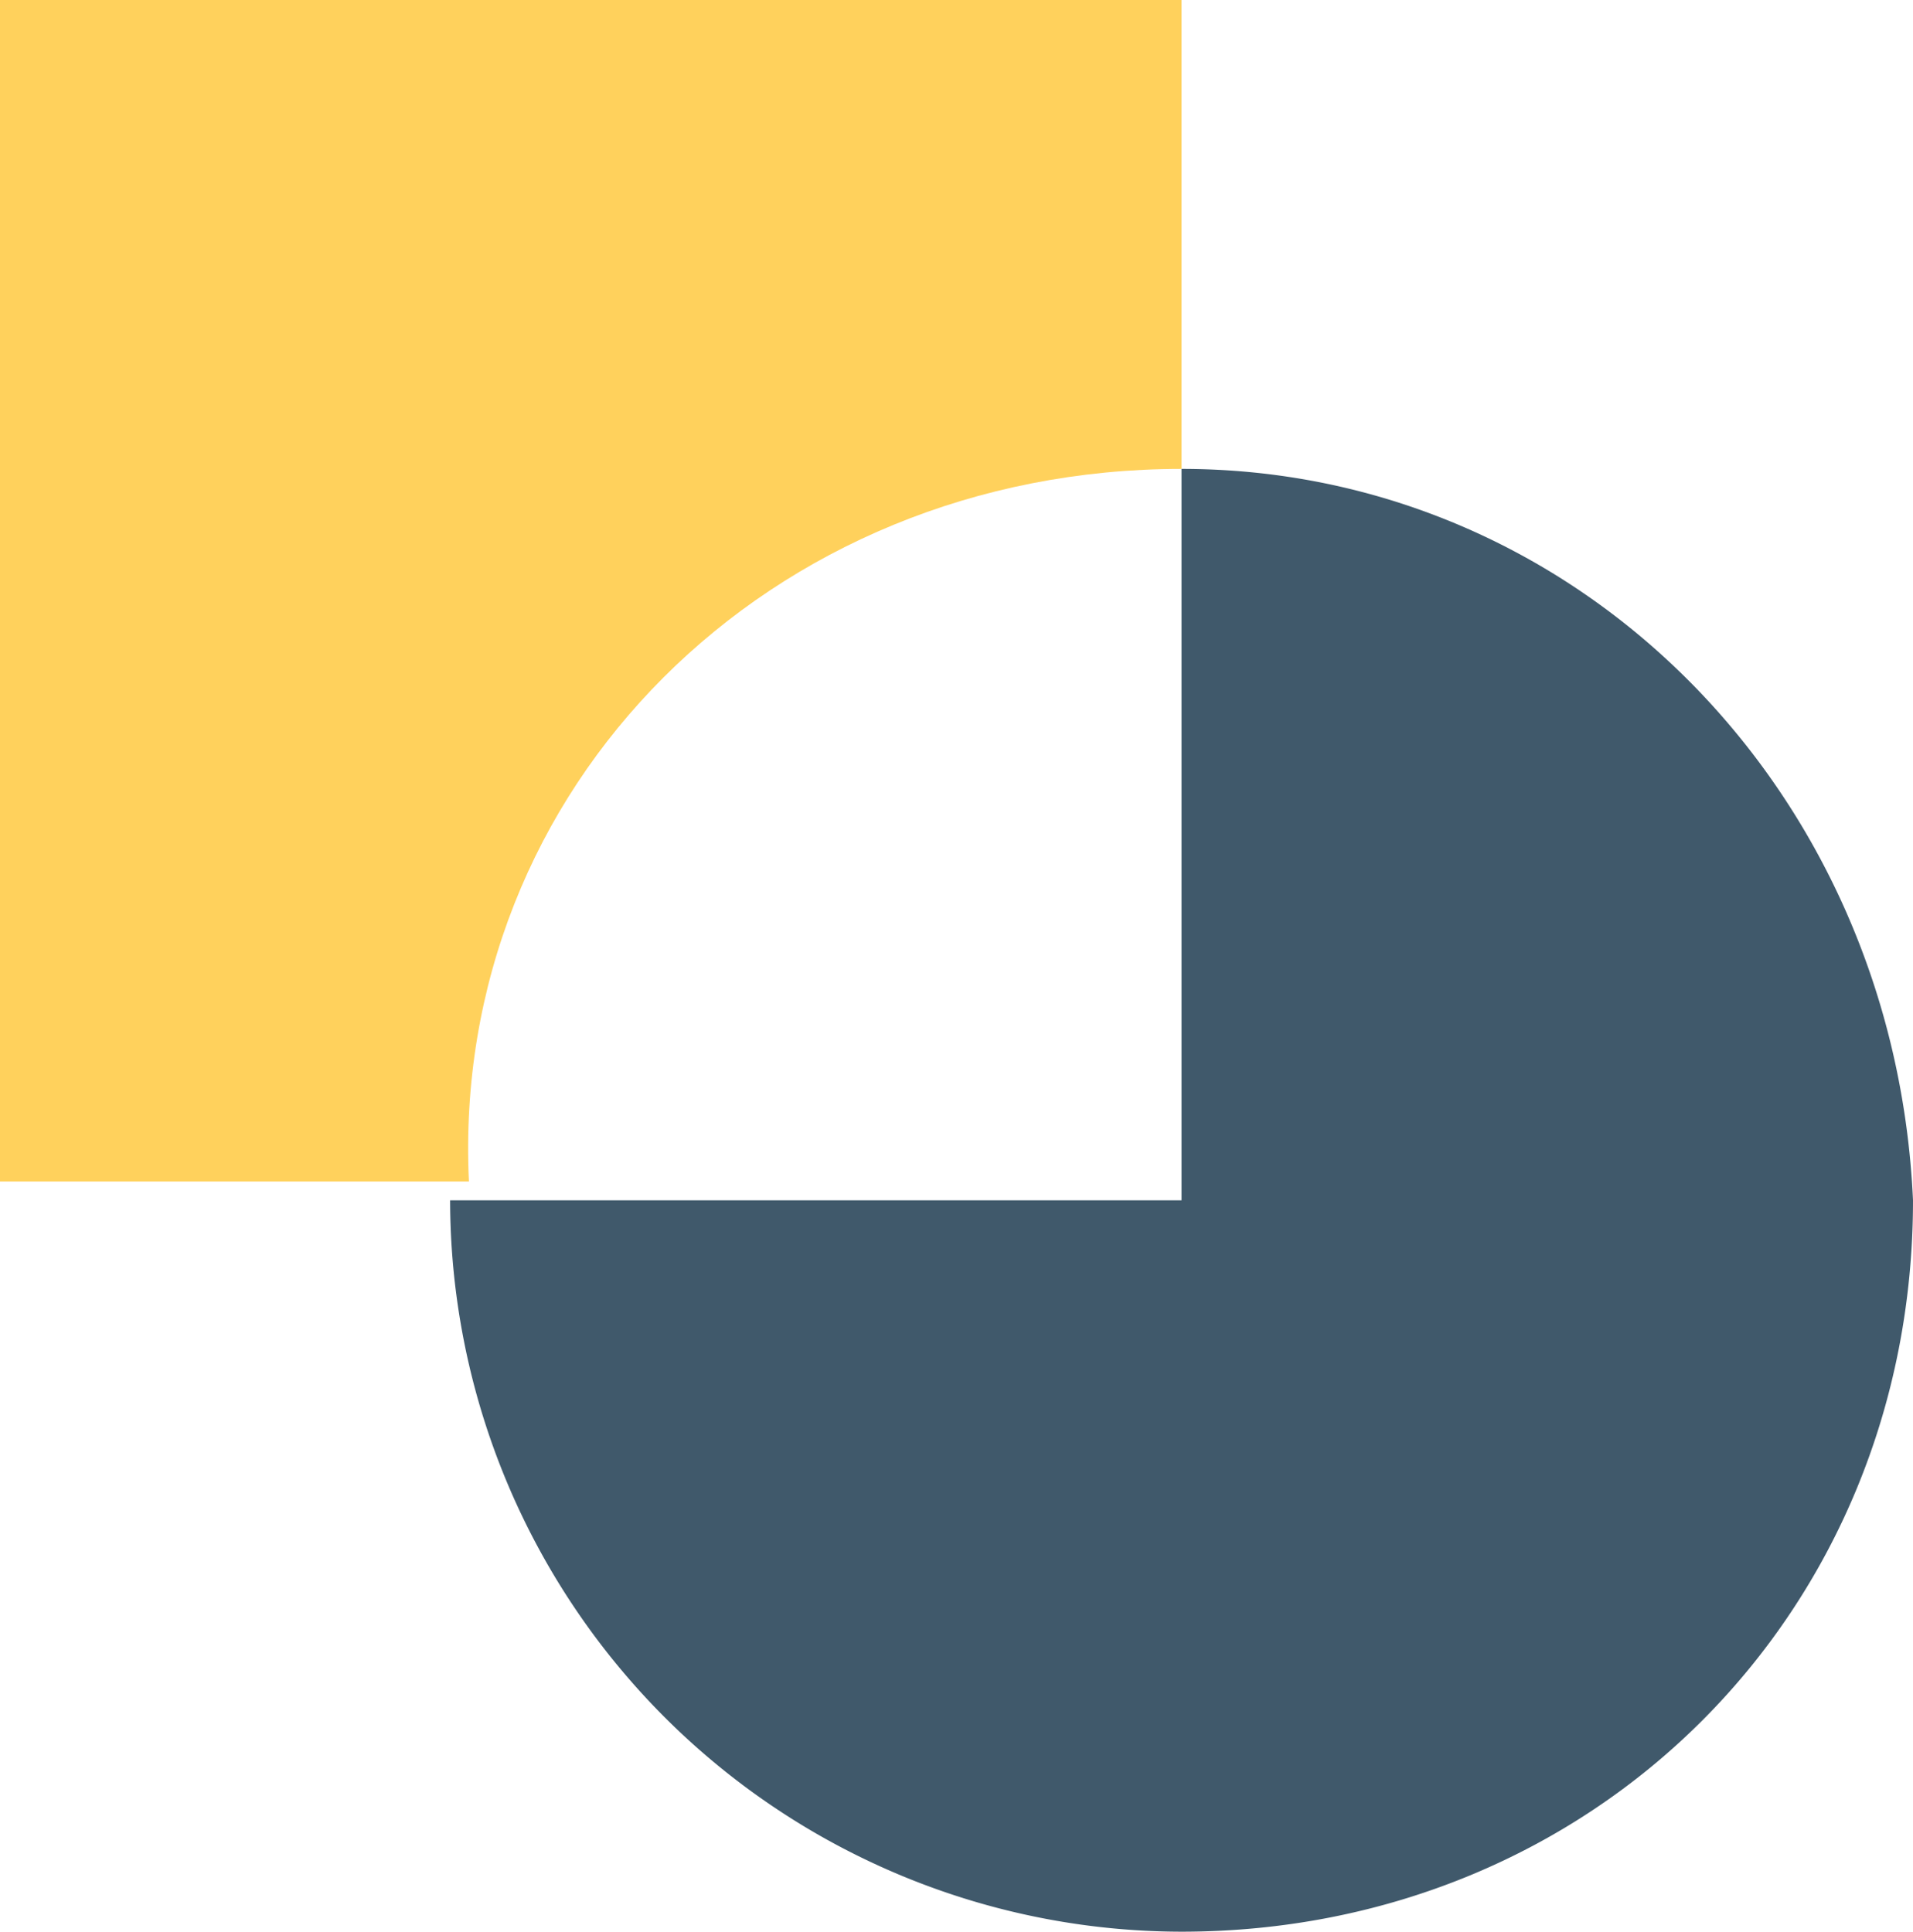 <svg xmlns="http://www.w3.org/2000/svg" viewBox="0 0 108.8 109.87"><defs><style>.cls-1{fill:#ffd15c;}.cls-2{fill:#40596b;}</style></defs><title>4-4</title><g id="Слой_2" data-name="Слой 2"><g id="Capa_1" data-name="Capa 1"><path class="cls-1" d="M67.2,26.67V0H0V67.2H26.67C25.6,44.8,43.73,26.67,67.2,26.67Z"/><path class="cls-2" d="M67.2,26.67v41.6H25.6a41.65,41.65,0,0,0,41.6,41.6c23.47,0,41.6-18.13,41.6-41.6C107.73,44.8,89.6,26.67,67.2,26.67Z"/></g></g></svg>